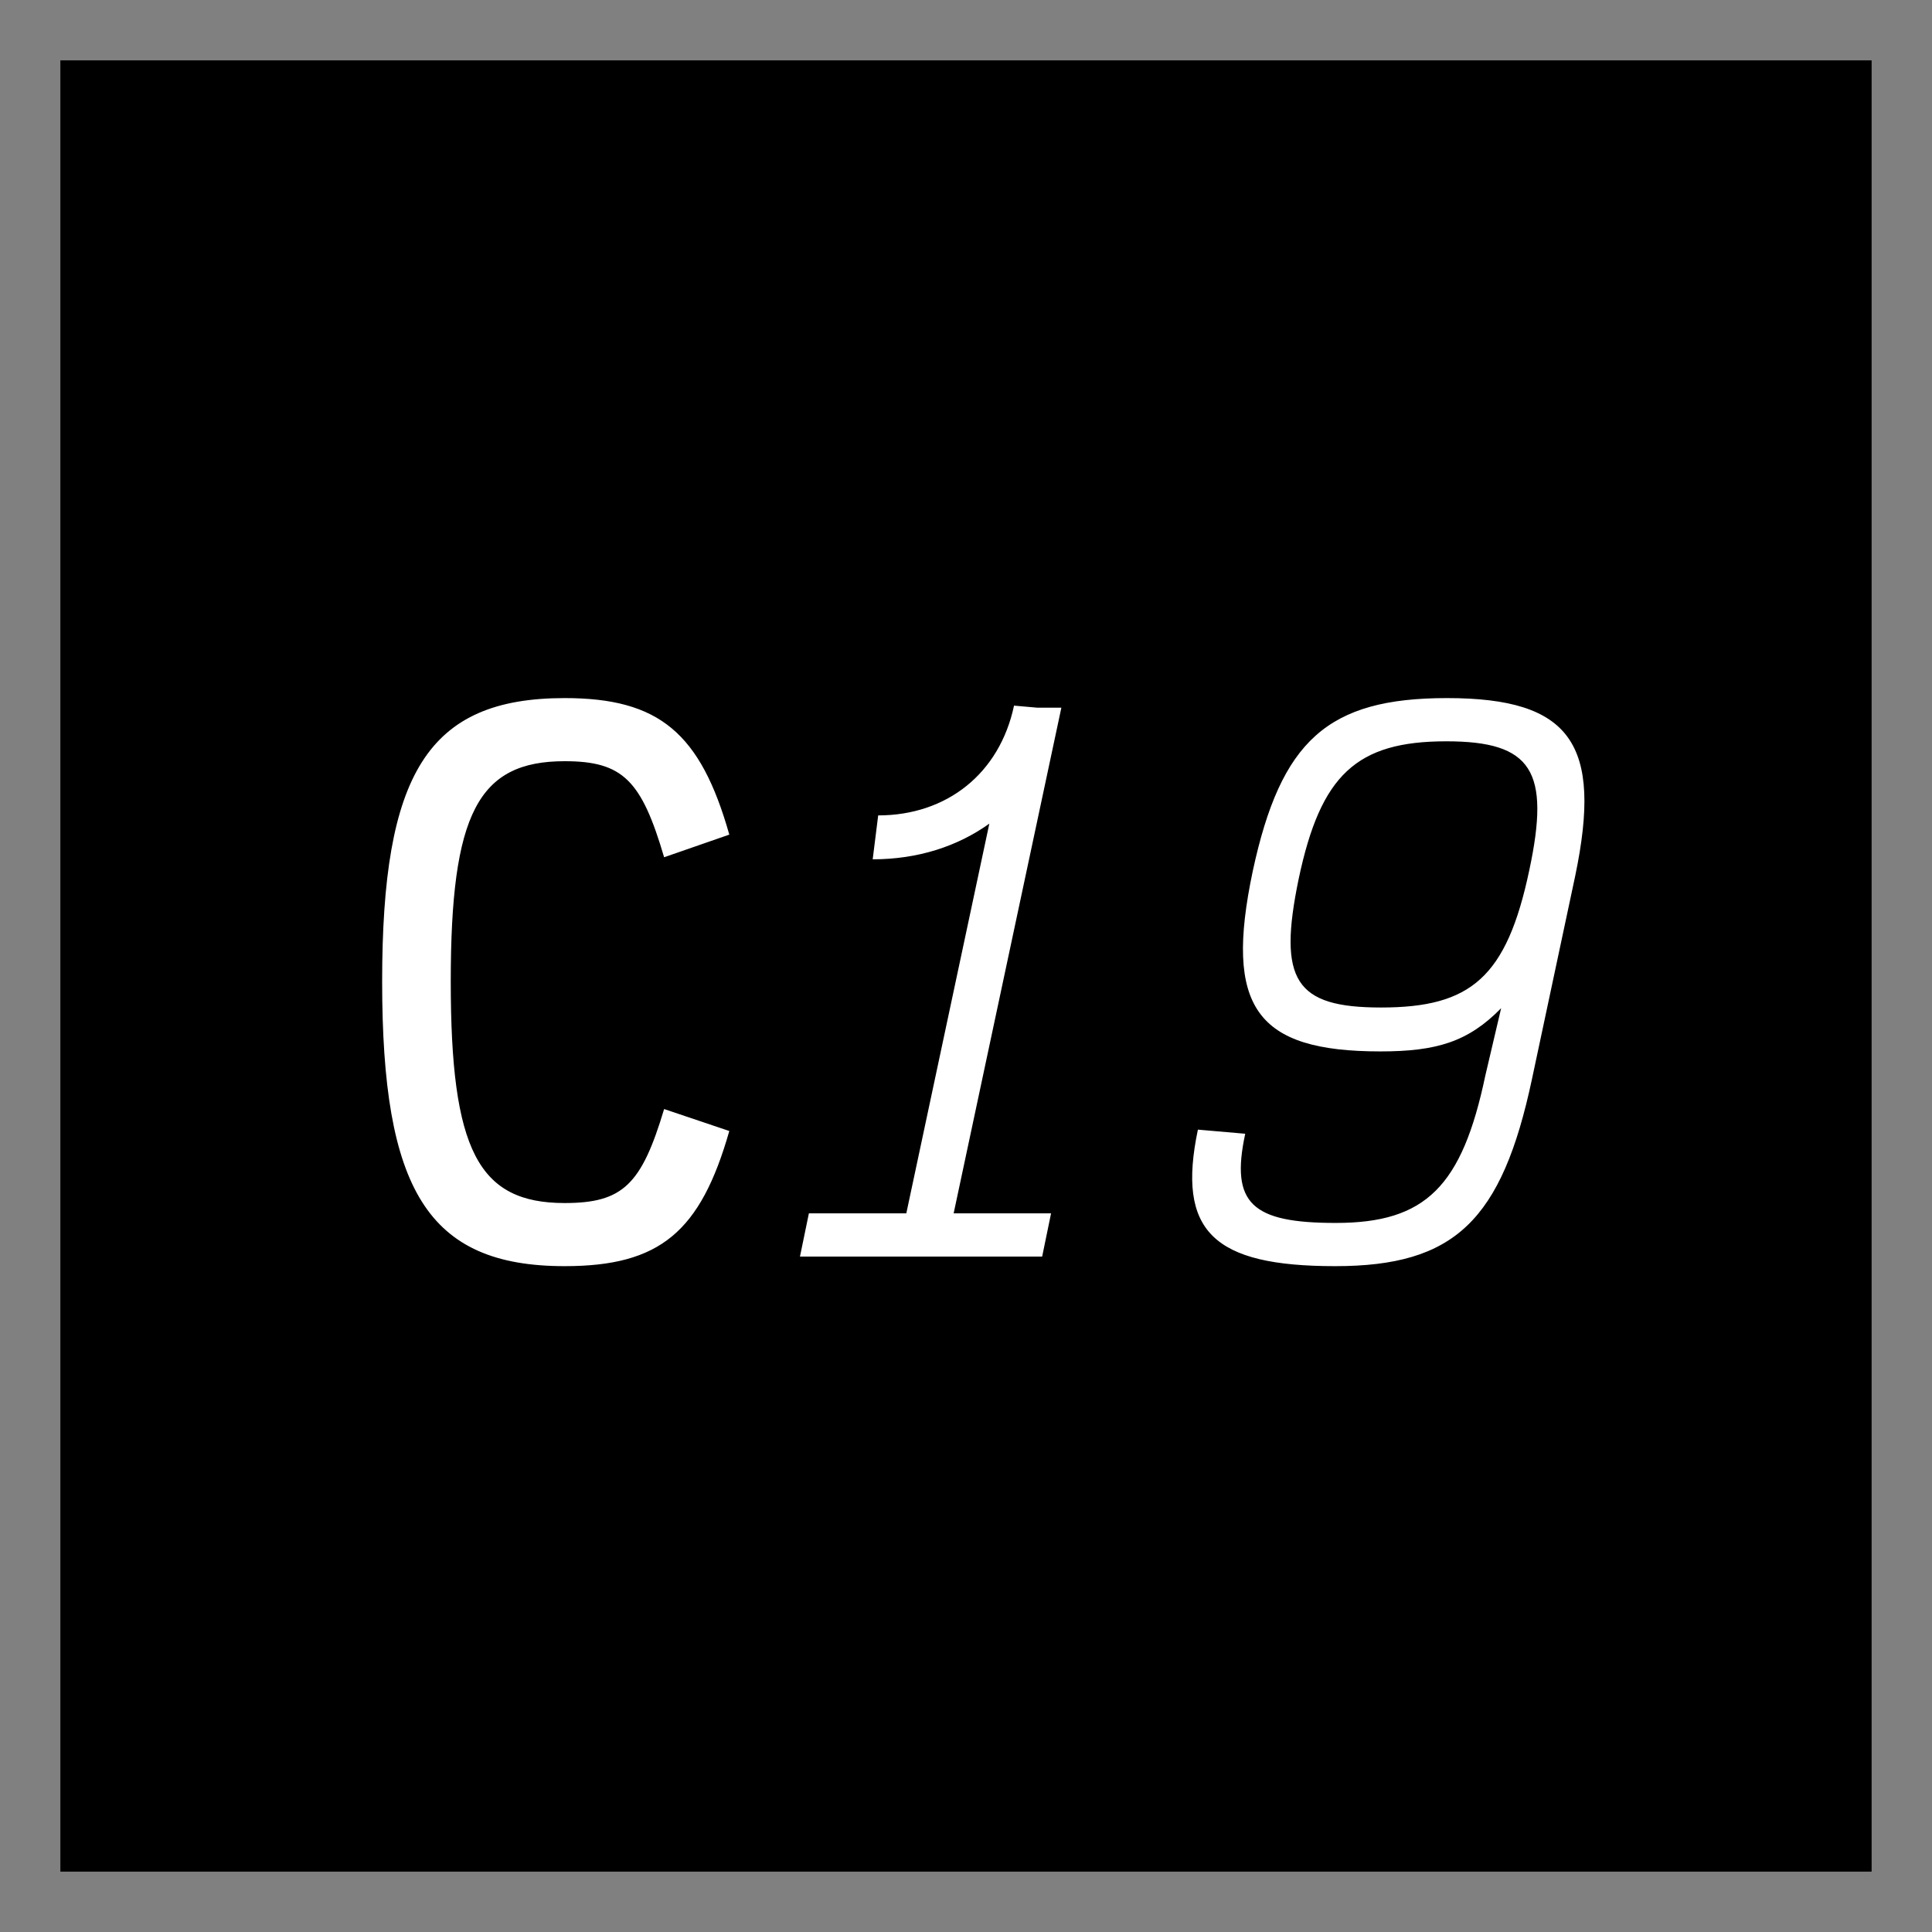 <?xml version="1.0" encoding="UTF-8"?>
<svg width="512px" height="512px" viewBox="0 0 512 512" version="1.1" xmlns="http://www.w3.org/2000/svg" xmlns:xlink="http://www.w3.org/1999/xlink">
    <rect x="0" y="0" width="512" height="512" fill="#808080" stroke="none"/>
    <title>favicon</title>
    <g id="favicon" stroke="none" stroke-width="1" fill="none" fill-rule="evenodd">
        <rect id="Rectangle" fill="#000000" x="16" y="16" width="480" height="480"></rect>
        <path d="M149.636,335.545 C174.909,335.545 185.636,326.455 193.273,299.727 L176,293.909 C170,313.909 165.091,318.818 149.636,318.818 C126.727,318.818 119.455,304.818 119.455,260.091 C119.455,215.545 126.727,201.727 149.636,201.727 C165.091,201.727 170,206.818 176,227.182 L193.273,221.182 C185.636,194.273 174.727,185 149.636,185 C113.273,185 101.273,205.182 101.273,260.091 C101.273,315.182 113.273,335.545 149.636,335.545 Z M276.182,333 L278.545,321.545 L252.727,321.545 L281.273,187.545 L274.909,187.545 L268.727,187 C264.909,205 250.909,216.091 232.727,216.091 L231.273,227.727 C243.273,227.727 253.818,224.273 262.182,218.273 L240.182,321.545 L214.364,321.545 L212,333 L276.182,333 Z M353.818,335.545 C385.455,335.545 398,323.545 406,285.909 L417.455,232.091 C424.727,197.182 416.364,185 383.455,185 C351.818,185 339.455,196.273 332,230.818 C324.364,267 332.909,278.636 365.818,278.636 C380.727,278.636 389.091,276.091 397.818,267.182 L393.636,285 C387.455,314.455 377.818,324.091 354,324.091 C331.818,324.091 326,319 330,300.455 L317.455,299.364 C311.818,326.273 321.455,335.545 353.818,335.545 Z M366,267 C343.273,267 338.545,259.909 344.182,232.818 C350,205.364 359.455,196.455 383.273,196.455 C406,196.455 410.909,204.273 405.273,230.636 C399.273,259 389.818,267 366,267 Z" id="C19" fill="#FFFFFF" fill-rule="nonzero"></path>
    </g>
</svg>